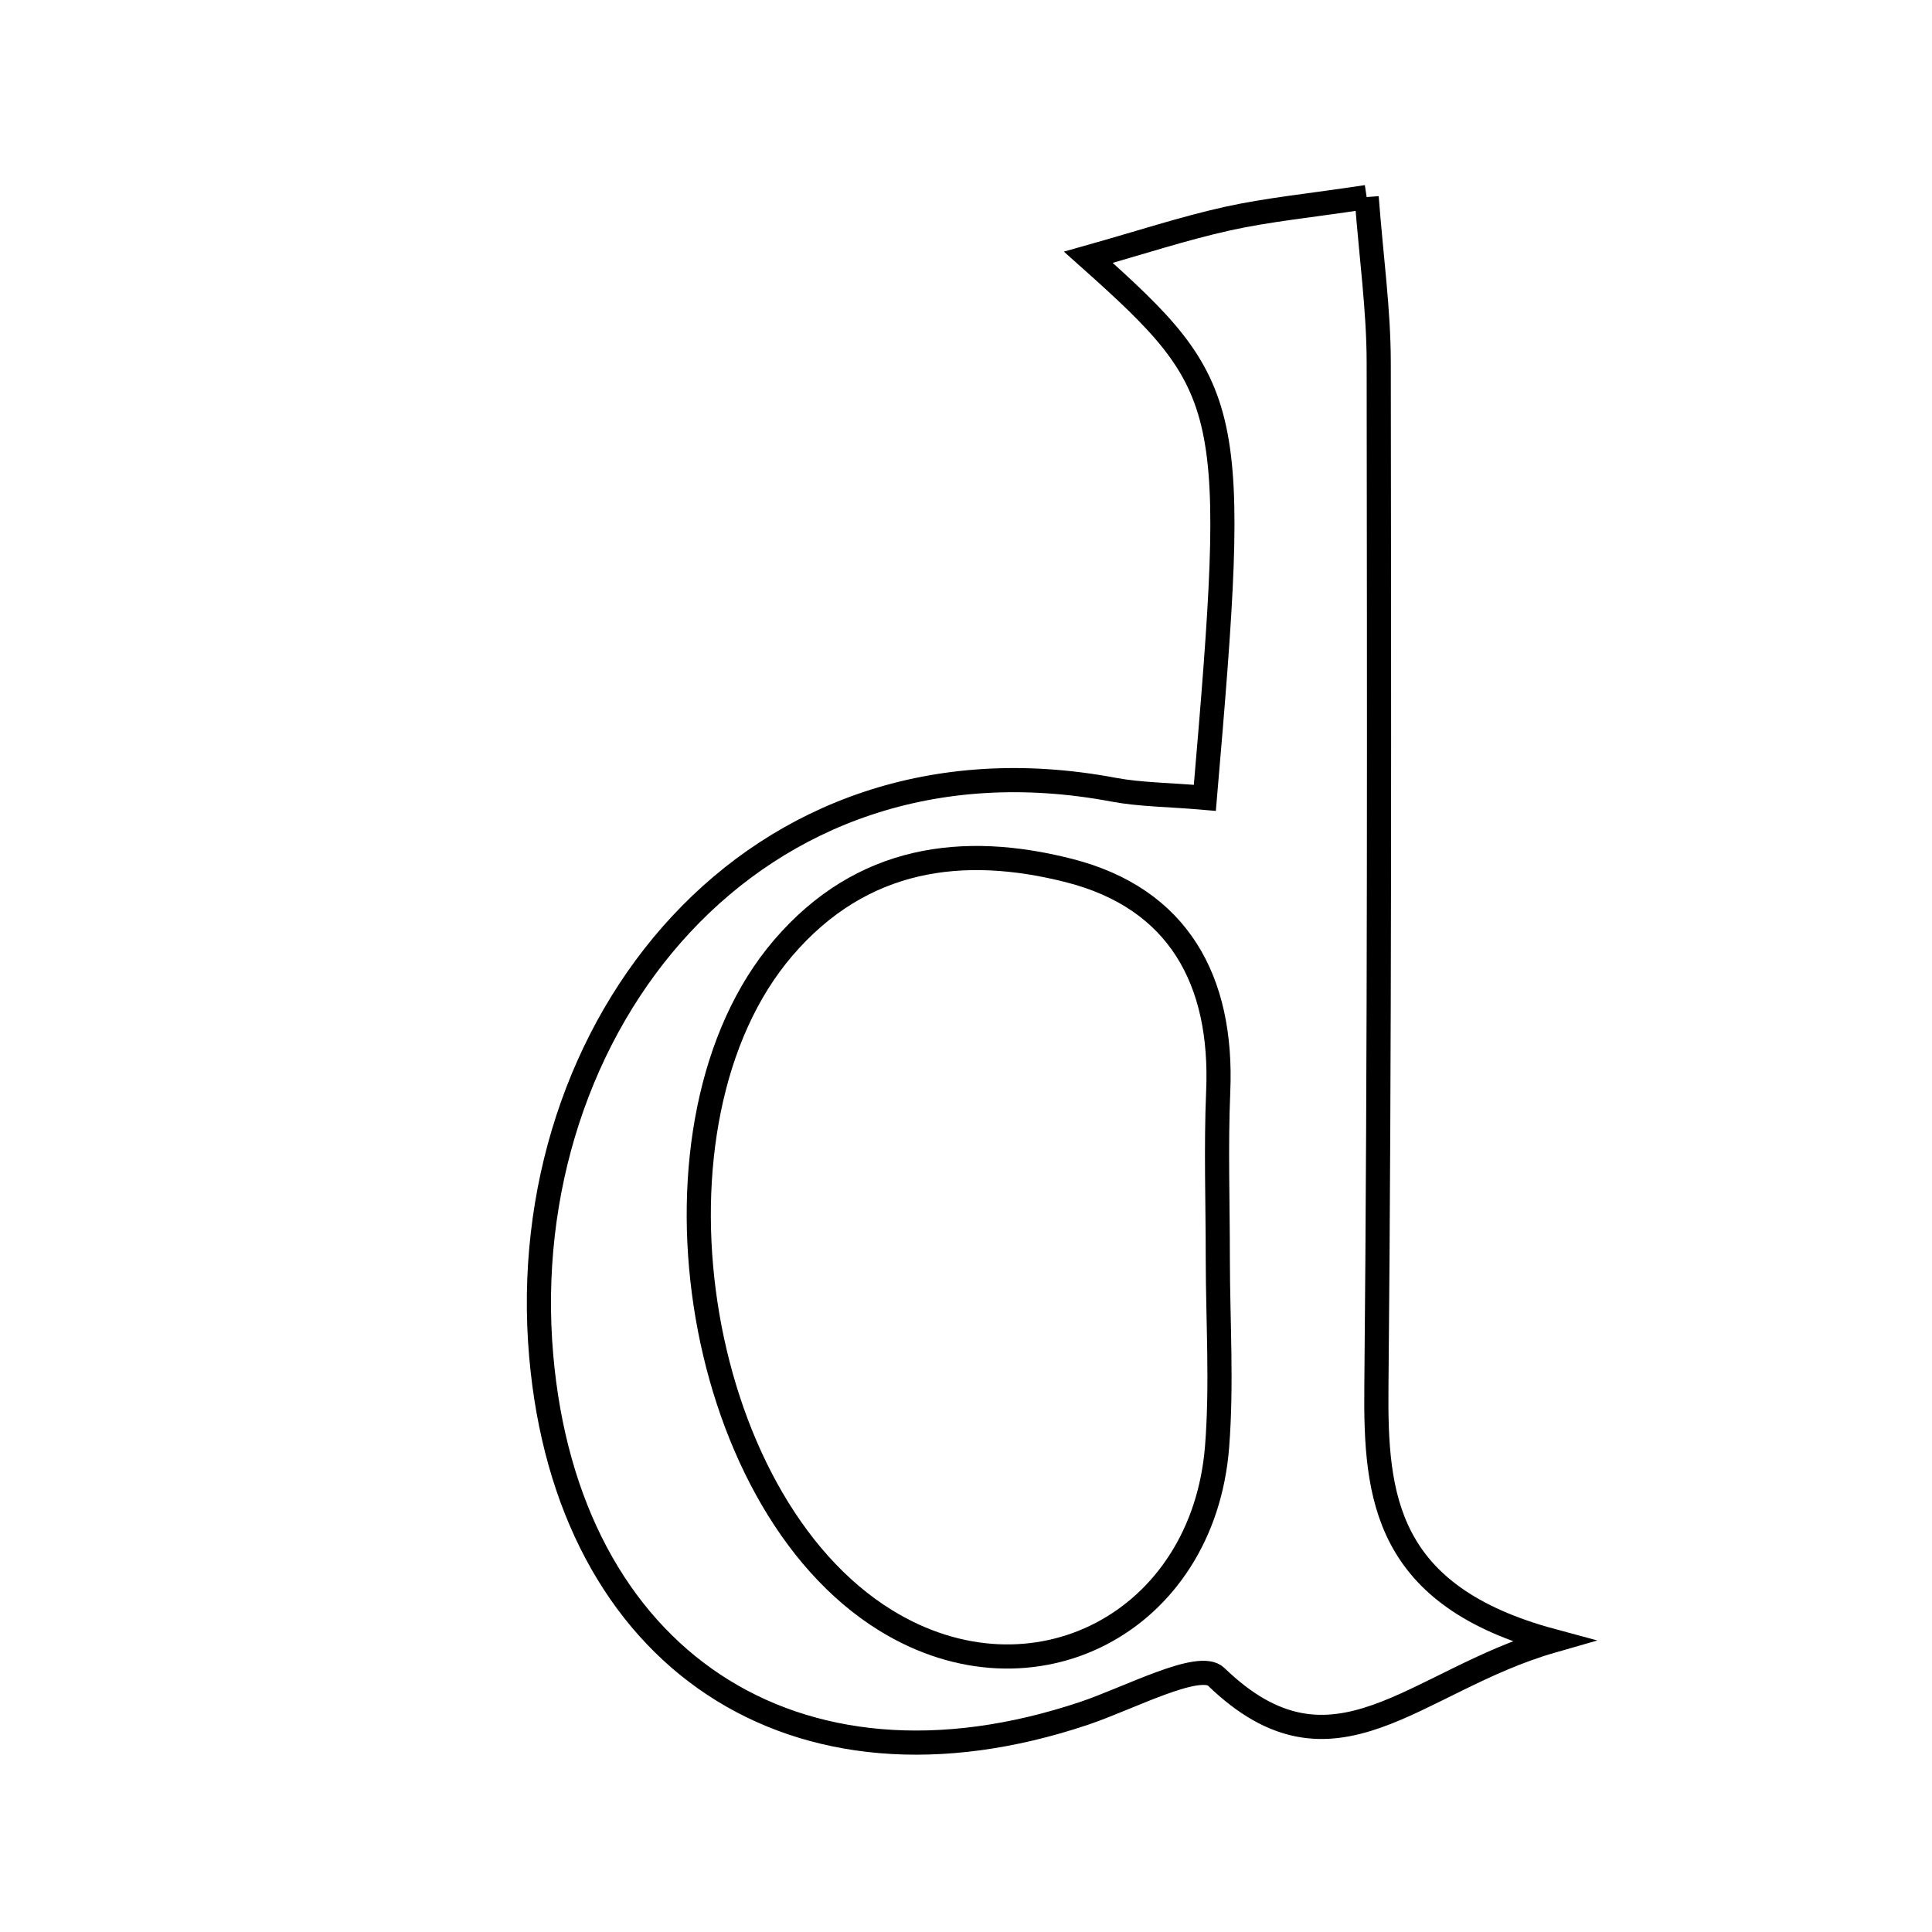<svg xmlns="http://www.w3.org/2000/svg" viewBox="0.0 0.0 24.0 24.0" height="200px" width="200px"><path fill="none" stroke="black" stroke-width=".3" stroke-opacity="1.0"  filling="0" d="M16.977 2.448 C17.034 3.198 17.126 3.848 17.127 4.497 C17.132 8.743 17.139 12.988 17.098 17.234 C17.085 18.599 17.205 19.823 19.283 20.383 C17.565 20.876 16.57 22.243 15.108 20.83 C14.901 20.629 14.026 21.096 13.469 21.283 C9.863 22.494 7.05 20.604 6.723 16.842 C6.368 12.764 9.347 8.965 13.834 9.81 C14.164 9.872 14.506 9.871 14.967 9.911 C15.387 5.022 15.346 4.826 13.52 3.196 C14.17 3.013 14.705 2.836 15.252 2.715 C15.75 2.605 16.262 2.556 16.977 2.448"></path>
<path fill="none" stroke="black" stroke-width=".3" stroke-opacity="1.0"  filling="0" d="M13.279 10.814 C14.638 11.16 15.192 12.177 15.133 13.56 C15.104 14.251 15.128 14.944 15.128 15.637 C15.129 16.416 15.18 17.199 15.119 17.973 C14.945 20.16 12.828 21.255 11.002 20.129 C8.584 18.638 7.878 13.932 9.731 11.773 C10.706 10.637 11.964 10.479 13.279 10.814"></path></svg>